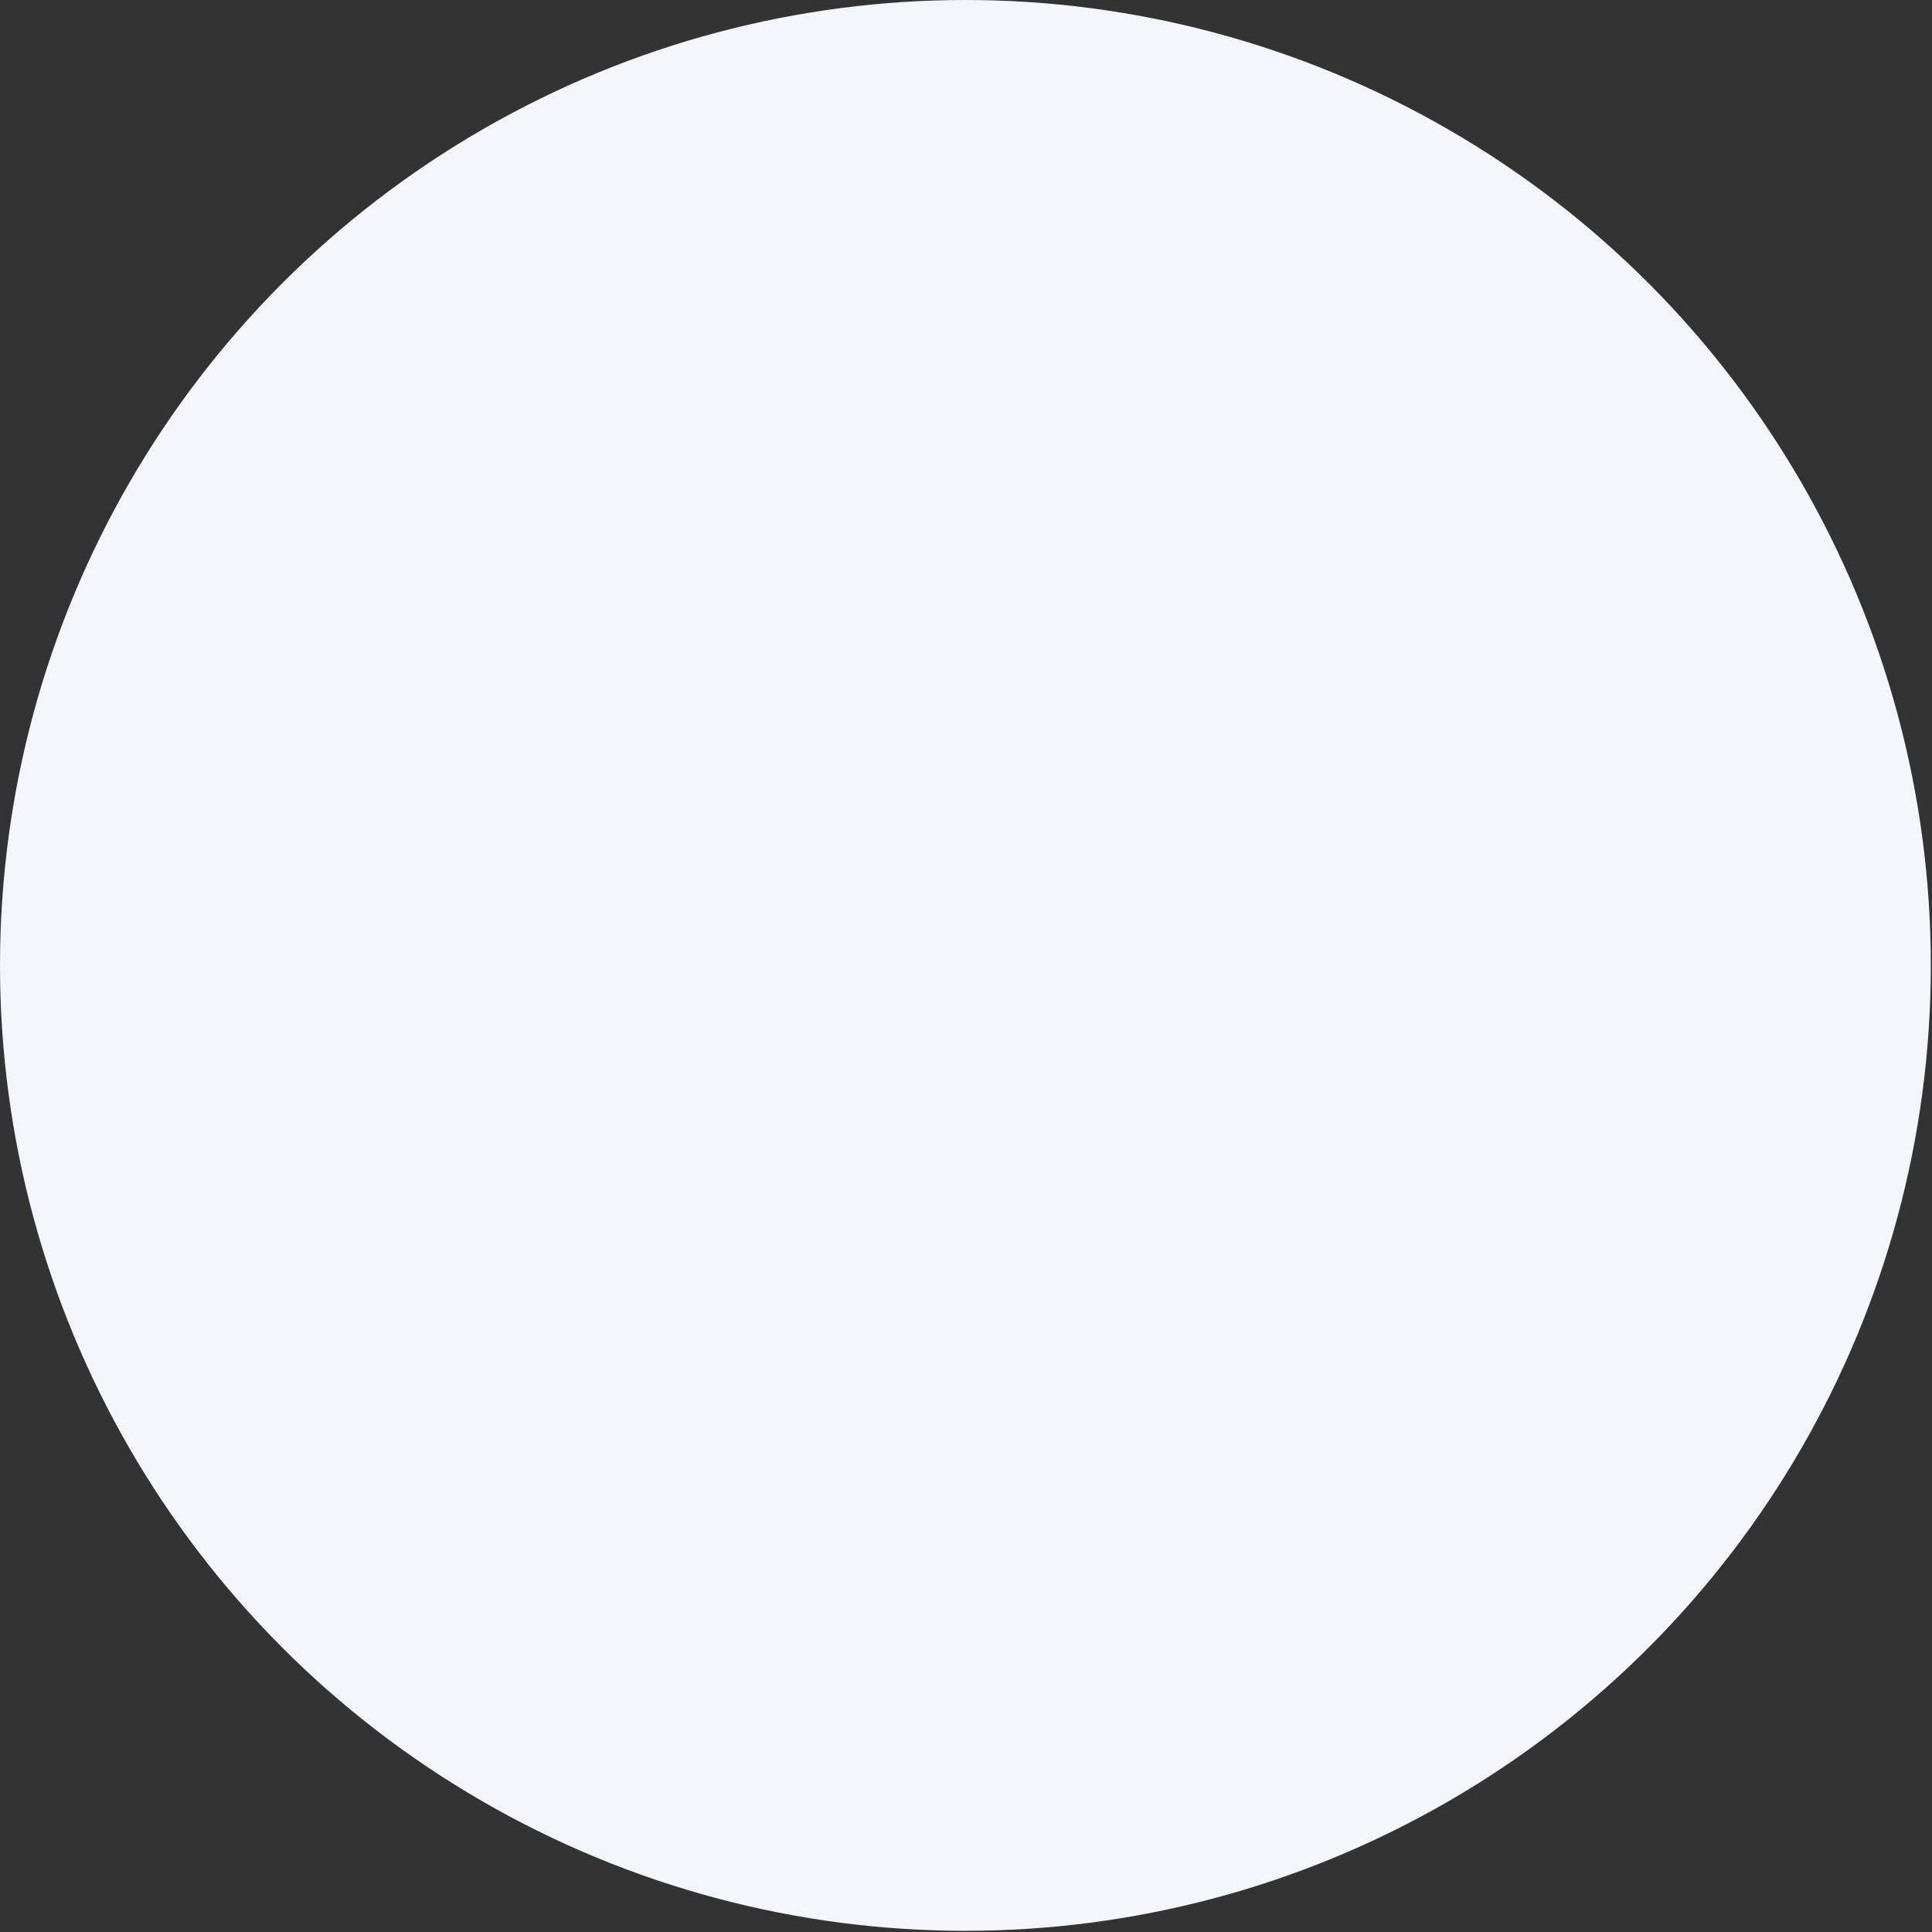 <svg xmlns="http://www.w3.org/2000/svg" viewBox="0 0 16.47 16.47"><rect x="0" y="0" width="16.47" height="16.47" fill="#333333" stroke="none"/><title>Fichier 8</title><g id="Calque_2" data-name="Calque 2"><g id="Calque_1-2" data-name="Calque 1"><circle cx="8.23" cy="8.23" r="8.23" style="fill:#f2f5f9"/></g></g></svg>
